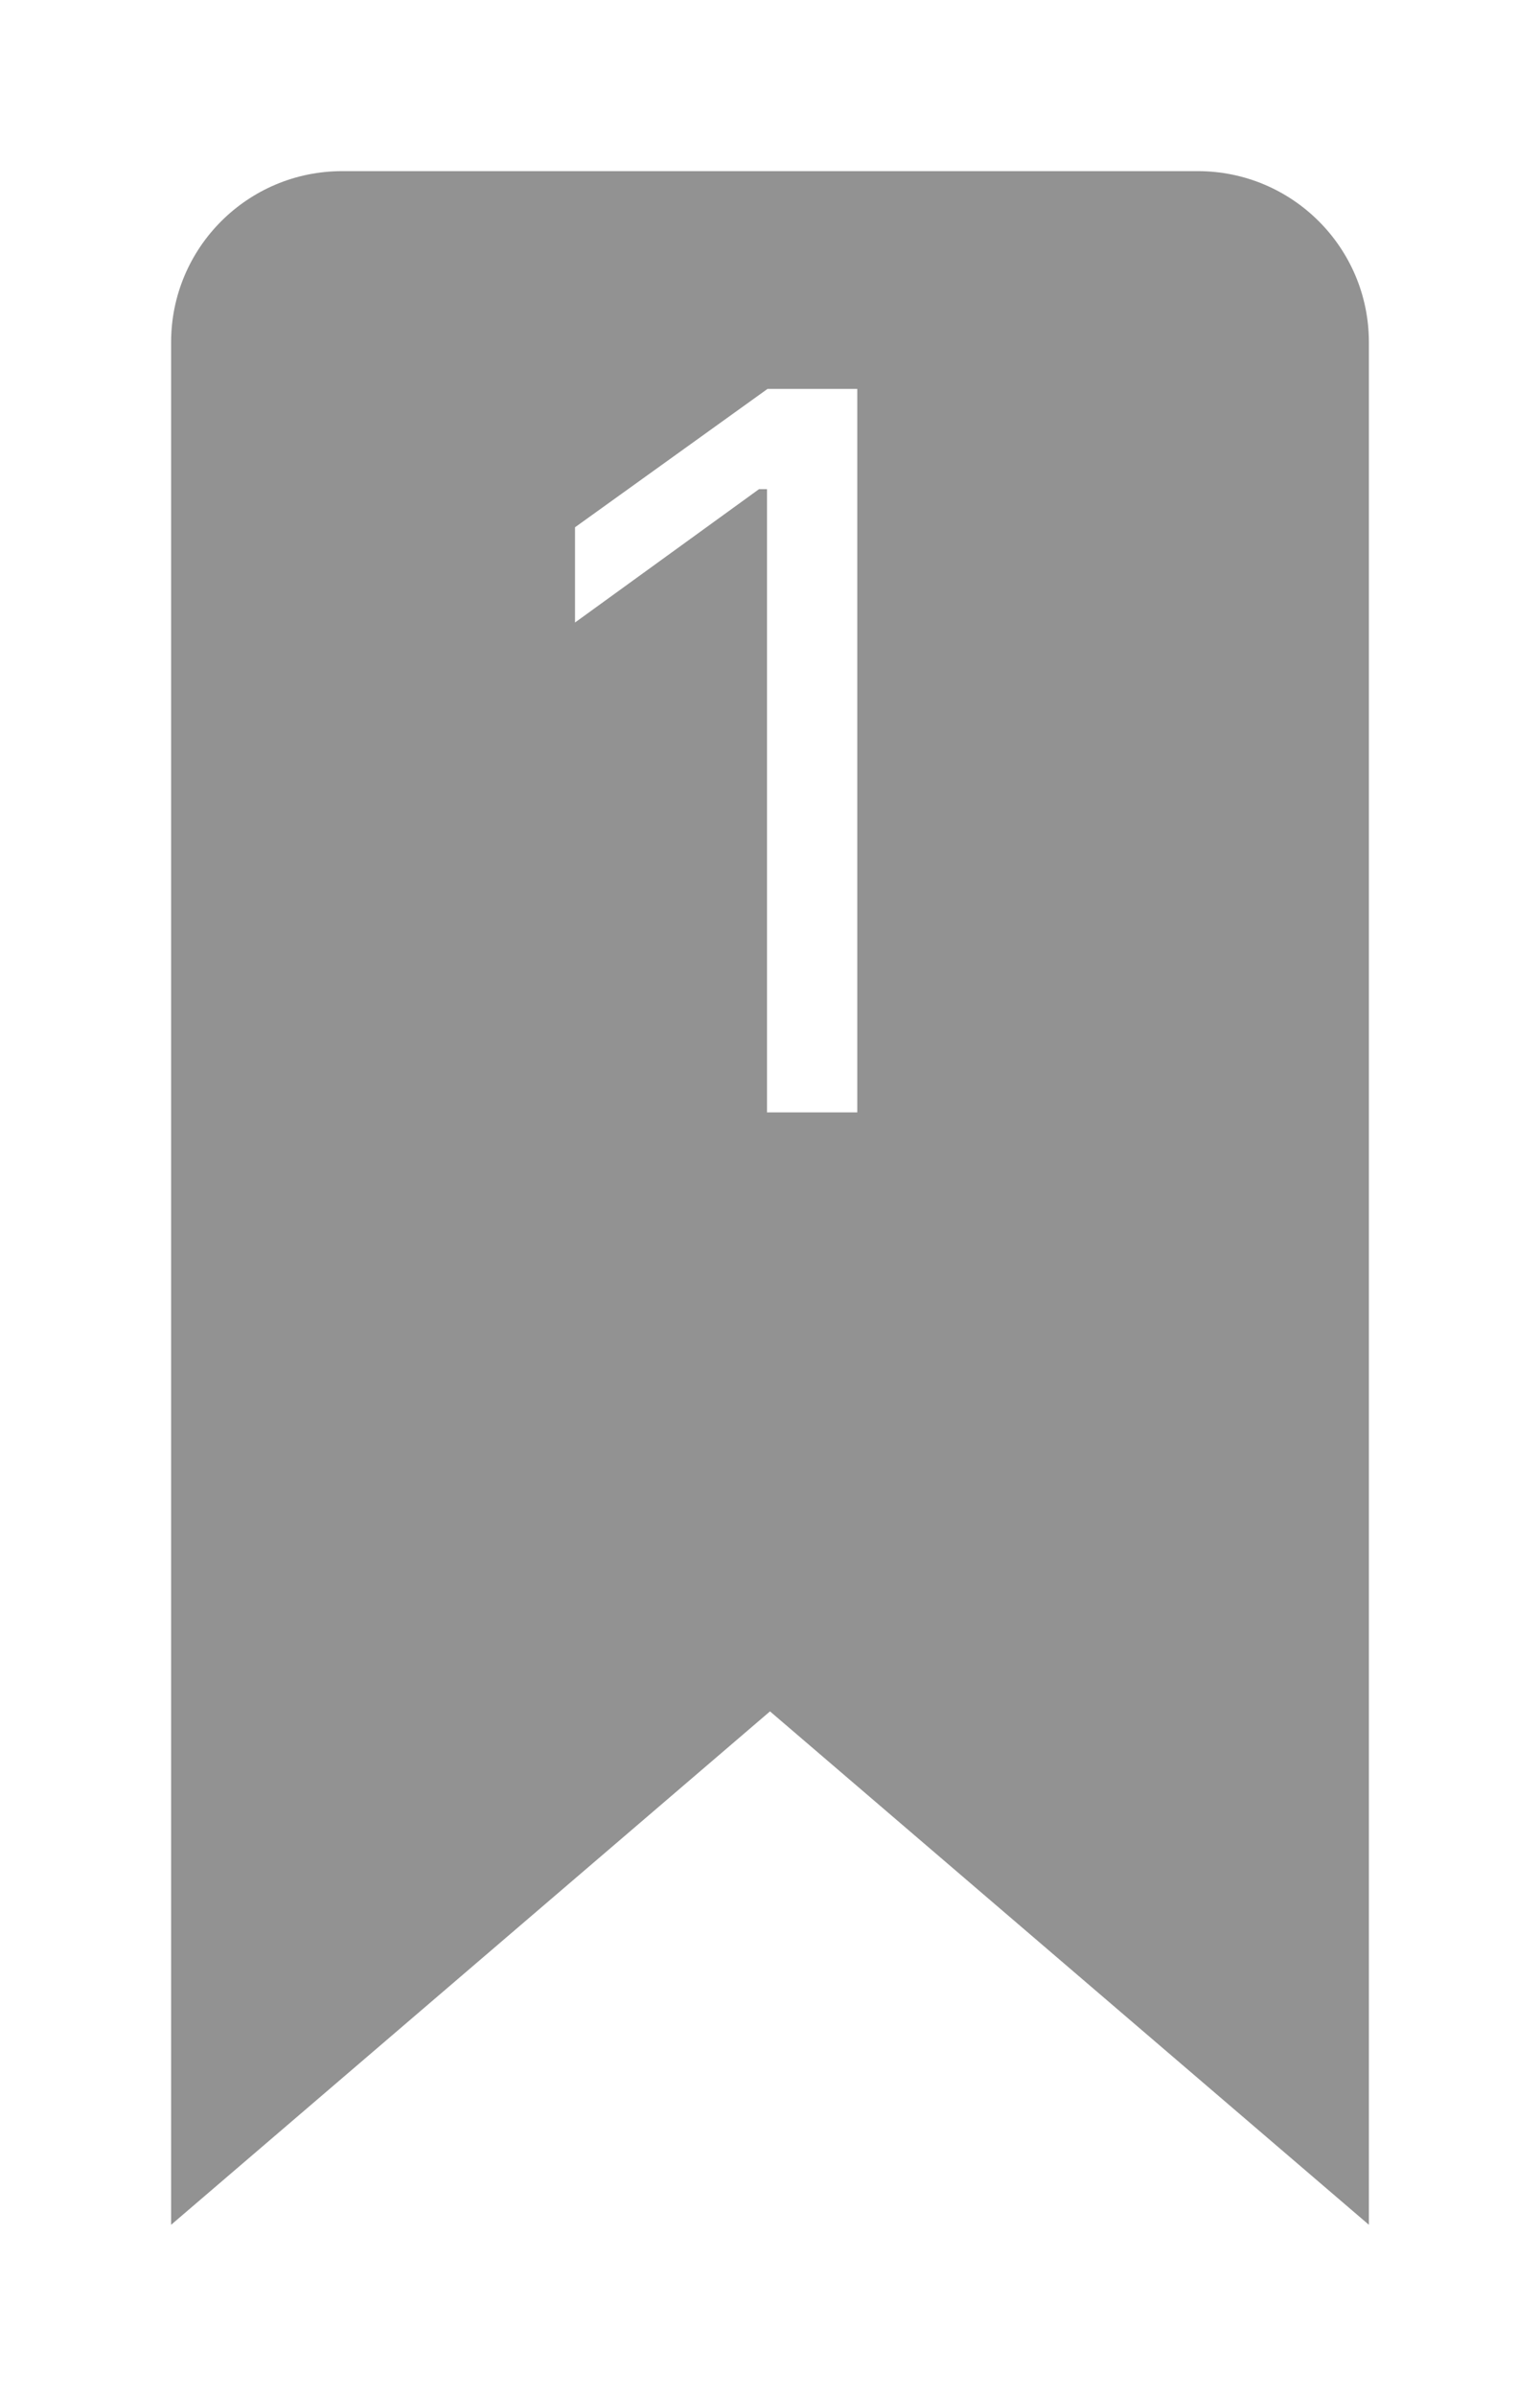 <svg width="18" height="28" viewBox="0 0 18 28" fill="none" xmlns="http://www.w3.org/2000/svg">
<g filter="url(#filter0_d)">
<path d="M2 2C2 0.895 2.895 0 4 0H14C15.105 0 16 0.895 16 2V24L9 18L2 24V2Z" fill="#929292"/>
</g>
<path d="M8.965 13H10.02V4.545H8.971L6.721 6.162V7.275L8.871 5.717H8.965V13Z" fill="white"/>
<defs>
<filter id="filter0_d" x="0" y="0" width="18" height="28" filterUnits="userSpaceOnUse" color-interpolation-filters="sRGB">
<feFlood flood-opacity="0" result="BackgroundImageFix"/>
<feColorMatrix in="SourceAlpha" type="matrix" values="0 0 0 0 0 0 0 0 0 0 0 0 0 0 0 0 0 0 127 0"/>
<feOffset dy="2"/>
<feGaussianBlur stdDeviation="1"/>
<feColorMatrix type="matrix" values="0 0 0 0 0 0 0 0 0 0 0 0 0 0 0 0 0 0 0.25 0"/>
<feBlend mode="normal" in2="BackgroundImageFix" result="effect1_dropShadow"/>
<feBlend mode="normal" in="SourceGraphic" in2="effect1_dropShadow" result="shape"/>
</filter>
</defs>
</svg>
